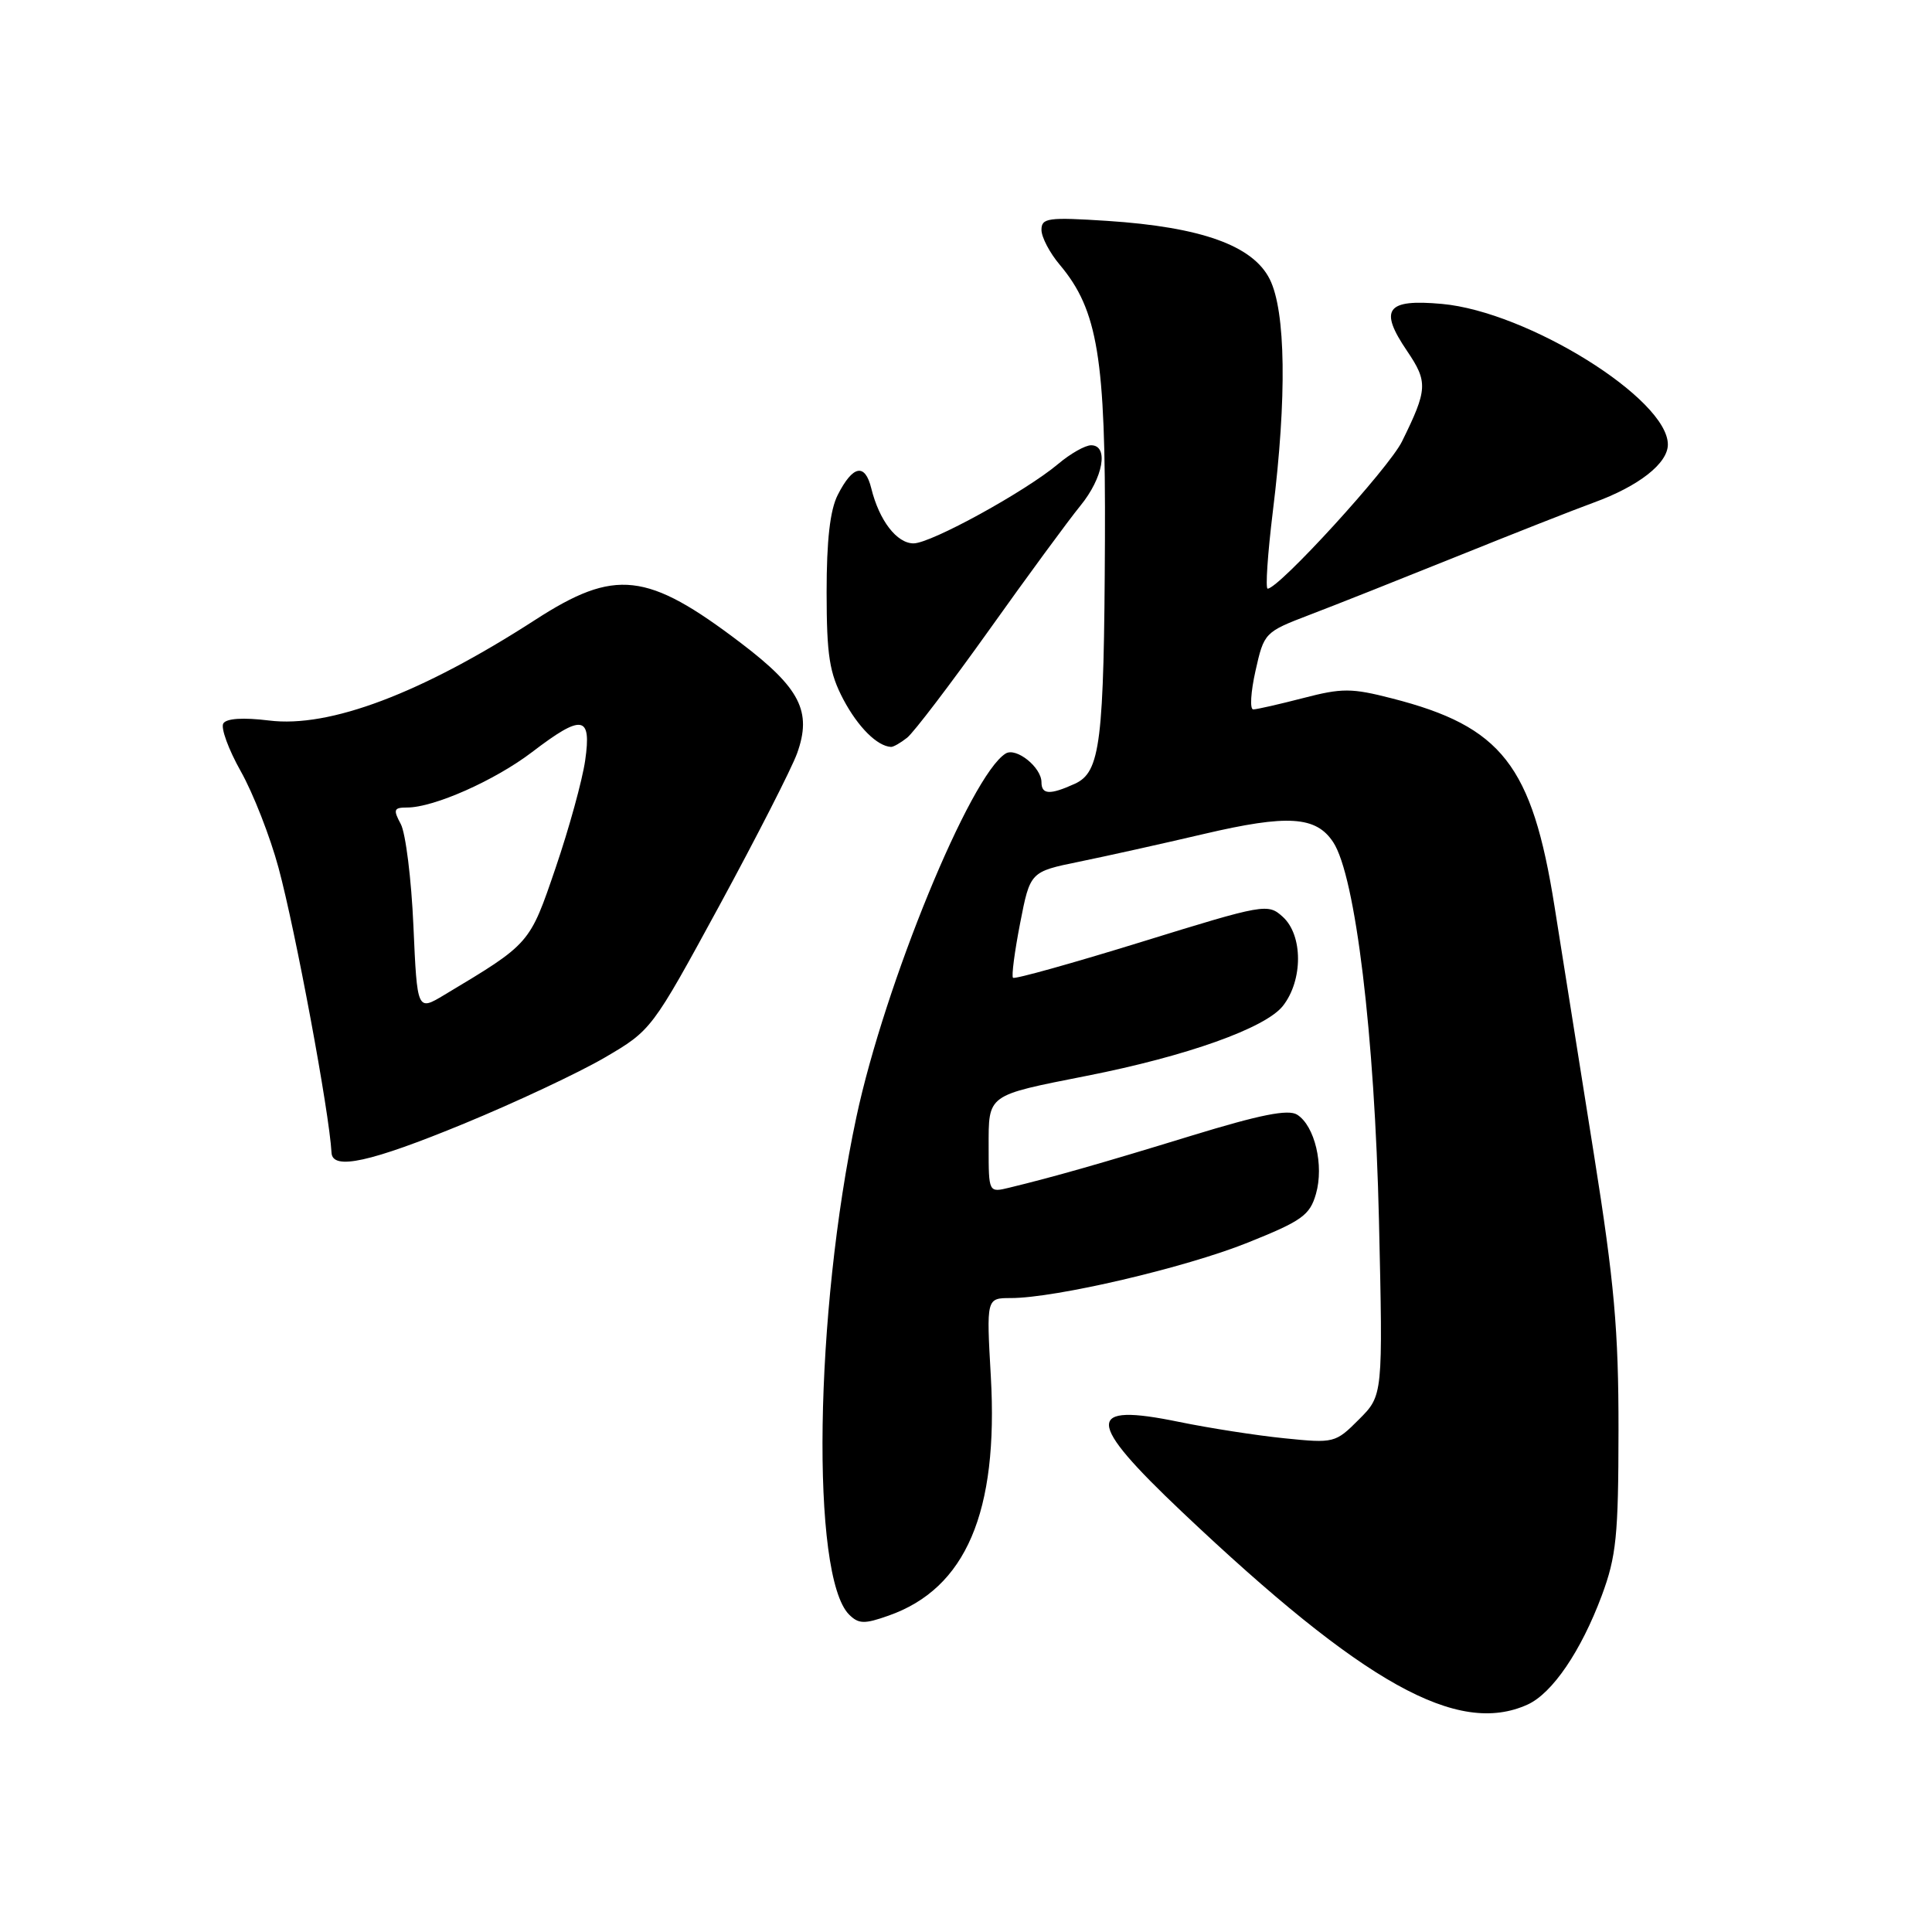 <?xml version="1.0" encoding="UTF-8" standalone="no"?>
<!DOCTYPE svg PUBLIC "-//W3C//DTD SVG 1.1//EN" "http://www.w3.org/Graphics/SVG/1.1/DTD/svg11.dtd" >
<svg xmlns="http://www.w3.org/2000/svg" xmlns:xlink="http://www.w3.org/1999/xlink" version="1.1" viewBox="0 0 256 256">
 <g >
 <path fill="currentColor"
d=" M 202.42 225.86 C 205.70 224.36 209.49 218.79 212.24 211.43 C 214.17 206.23 214.45 203.53 214.46 189.50 C 214.47 176.26 213.91 169.97 211.21 153.00 C 209.42 141.72 207.06 126.92 205.98 120.09 C 203.01 101.39 199.00 96.26 184.44 92.54 C 179.08 91.16 177.82 91.16 172.67 92.50 C 169.50 93.32 166.52 94.00 166.06 94.00 C 165.59 94.00 165.73 91.70 166.36 88.89 C 167.49 83.84 167.57 83.75 173.50 81.48 C 176.80 80.23 185.57 76.74 193.00 73.75 C 200.43 70.75 208.61 67.53 211.19 66.59 C 217.15 64.42 221.00 61.40 221.00 58.90 C 221.00 52.86 202.43 41.30 191.06 40.27 C 183.69 39.60 182.68 40.97 186.46 46.53 C 189.22 50.61 189.17 51.61 185.77 58.50 C 184.03 62.04 169.46 78.00 167.97 78.00 C 167.66 78.00 167.97 73.39 168.66 67.75 C 170.53 52.63 170.37 41.25 168.25 37.00 C 166.02 32.54 159.19 30.09 146.75 29.27 C 138.86 28.76 138.00 28.88 138.00 30.46 C 138.00 31.42 139.09 33.51 140.43 35.09 C 145.47 41.09 146.51 47.43 146.41 71.50 C 146.29 98.46 145.82 102.31 142.41 103.86 C 139.13 105.35 138.00 105.30 138.00 103.65 C 138.00 101.67 134.64 98.98 133.25 99.85 C 128.59 102.73 117.23 130.41 113.47 148.04 C 107.93 174.01 107.42 208.85 112.51 213.94 C 113.77 215.19 114.53 215.22 117.74 214.08 C 127.99 210.48 132.31 200.37 131.29 182.39 C 130.70 172.00 130.70 172.00 133.94 172.00 C 139.85 172.00 157.06 167.98 165.32 164.66 C 172.51 161.78 173.56 161.03 174.37 158.20 C 175.46 154.42 174.21 149.17 171.88 147.70 C 170.70 146.95 166.97 147.70 157.89 150.48 C 145.97 154.14 139.61 155.95 133.75 157.37 C 131.00 158.04 131.00 158.04 131.00 151.99 C 131.00 144.95 130.68 145.19 144.02 142.55 C 157.27 139.94 167.68 136.22 169.99 133.29 C 172.67 129.88 172.66 123.91 169.97 121.48 C 168.00 119.69 167.54 119.77 151.28 124.80 C 142.12 127.63 134.44 129.78 134.23 129.56 C 134.01 129.35 134.44 126.10 135.17 122.34 C 136.50 115.51 136.50 115.51 143.00 114.18 C 146.57 113.45 154.00 111.80 159.50 110.51 C 170.64 107.90 174.39 108.14 176.66 111.60 C 179.61 116.10 182.15 137.11 182.72 161.70 C 183.25 184.90 183.25 184.90 180.07 188.08 C 176.95 191.21 176.77 191.25 170.19 190.58 C 166.51 190.21 160.23 189.23 156.23 188.41 C 143.74 185.84 143.82 188.21 156.65 200.36 C 180.70 223.13 193.16 230.07 202.42 225.86 Z  M 61.48 148.89 C 68.31 146.08 76.69 142.14 80.12 140.14 C 86.32 136.51 86.37 136.45 95.32 120.00 C 100.25 110.92 104.89 101.84 105.62 99.82 C 107.61 94.28 106.03 91.18 98.18 85.21 C 85.74 75.75 81.52 75.28 70.91 82.14 C 55.85 91.87 43.67 96.48 35.64 95.47 C 32.21 95.05 30.00 95.19 29.59 95.86 C 29.23 96.44 30.27 99.30 31.91 102.21 C 33.55 105.12 35.80 110.88 36.91 115.00 C 39.16 123.33 43.64 147.39 43.93 152.75 C 44.06 155.10 49.08 154.00 61.48 148.89 Z  M 120.20 97.75 C 121.07 97.06 125.95 90.65 131.05 83.50 C 136.14 76.35 141.59 68.93 143.15 67.02 C 146.19 63.31 146.95 59.00 144.58 59.00 C 143.79 59.00 141.83 60.11 140.22 61.47 C 135.87 65.13 123.36 72.00 121.05 72.00 C 118.83 72.00 116.50 68.97 115.45 64.71 C 114.62 61.33 113.01 61.64 111.01 65.57 C 109.98 67.59 109.53 71.60 109.53 78.50 C 109.54 86.89 109.90 89.17 111.76 92.70 C 113.70 96.35 116.23 98.87 118.06 98.97 C 118.37 98.99 119.33 98.44 120.20 97.75 Z  M 54.78 122.69 C 54.51 116.48 53.75 110.41 53.11 109.20 C 52.07 107.27 52.18 107.00 53.95 107.00 C 57.50 107.00 65.58 103.41 70.51 99.65 C 77.15 94.58 78.40 94.77 77.54 100.75 C 77.17 103.36 75.40 109.78 73.62 115.00 C 70.16 125.13 70.29 124.99 58.89 131.82 C 55.28 133.99 55.28 133.99 54.78 122.69 Z "/>
</g>
</svg>